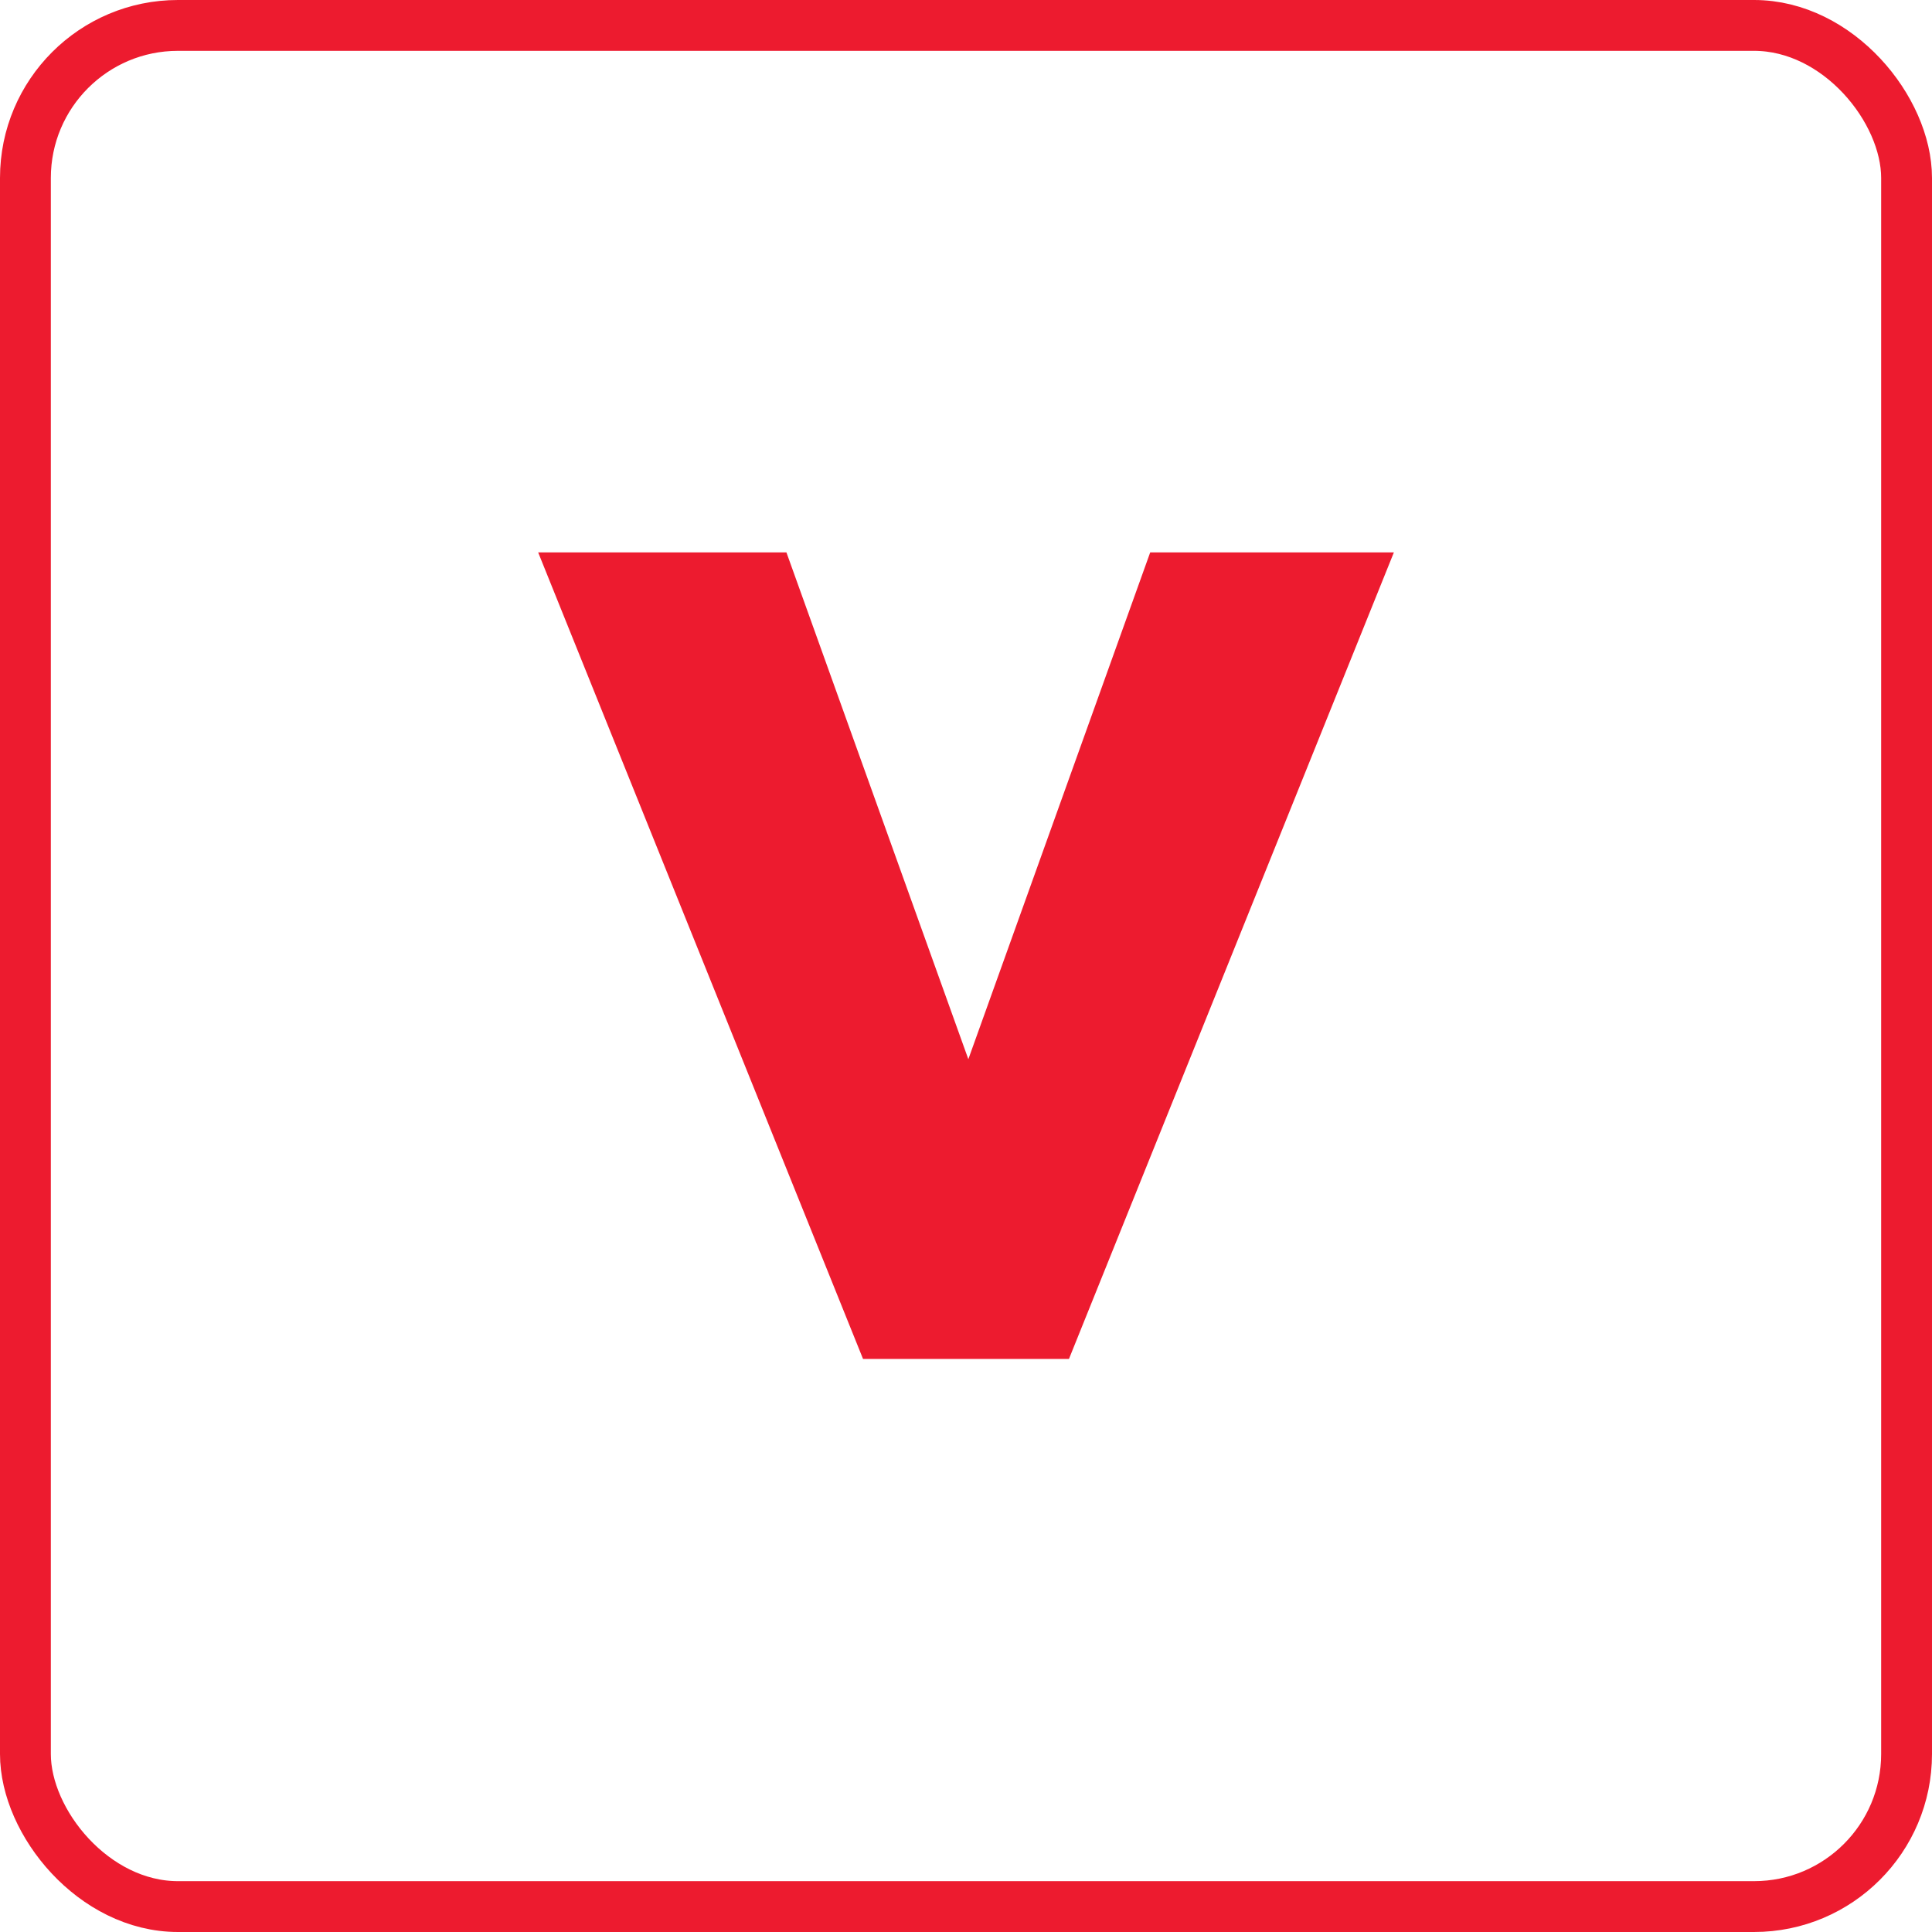 <?xml version="1.0" encoding="UTF-8"?>
<svg width="38px" height="38px" viewBox="0 0 38 38" version="1.1" xmlns="http://www.w3.org/2000/svg" xmlns:xlink="http://www.w3.org/1999/xlink">
    <!-- Generator: Sketch 60.1 (88133) - https://sketch.com -->
    <title>-hover</title>
    <desc>Created with Sketch.</desc>
    <g id="Flujos" stroke="none" stroke-width="1" fill="none" fill-rule="evenodd">
        <g id="-hover" transform="translate(1, 1)" fill-rule="nonzero">
            <rect id="Rectangle" stroke="#ED1B2F" x="-0.5" y="-0.5" width="37" height="37" rx="3"></rect>
            <polygon id="Path" fill="#ED1B2F" points="9.585 9.865 14.468 9.865 18.046 19.833 21.623 9.865 26.416 9.865 20.025 25.729 15.975 25.729"></polygon>
        </g>
    </g>
</svg>